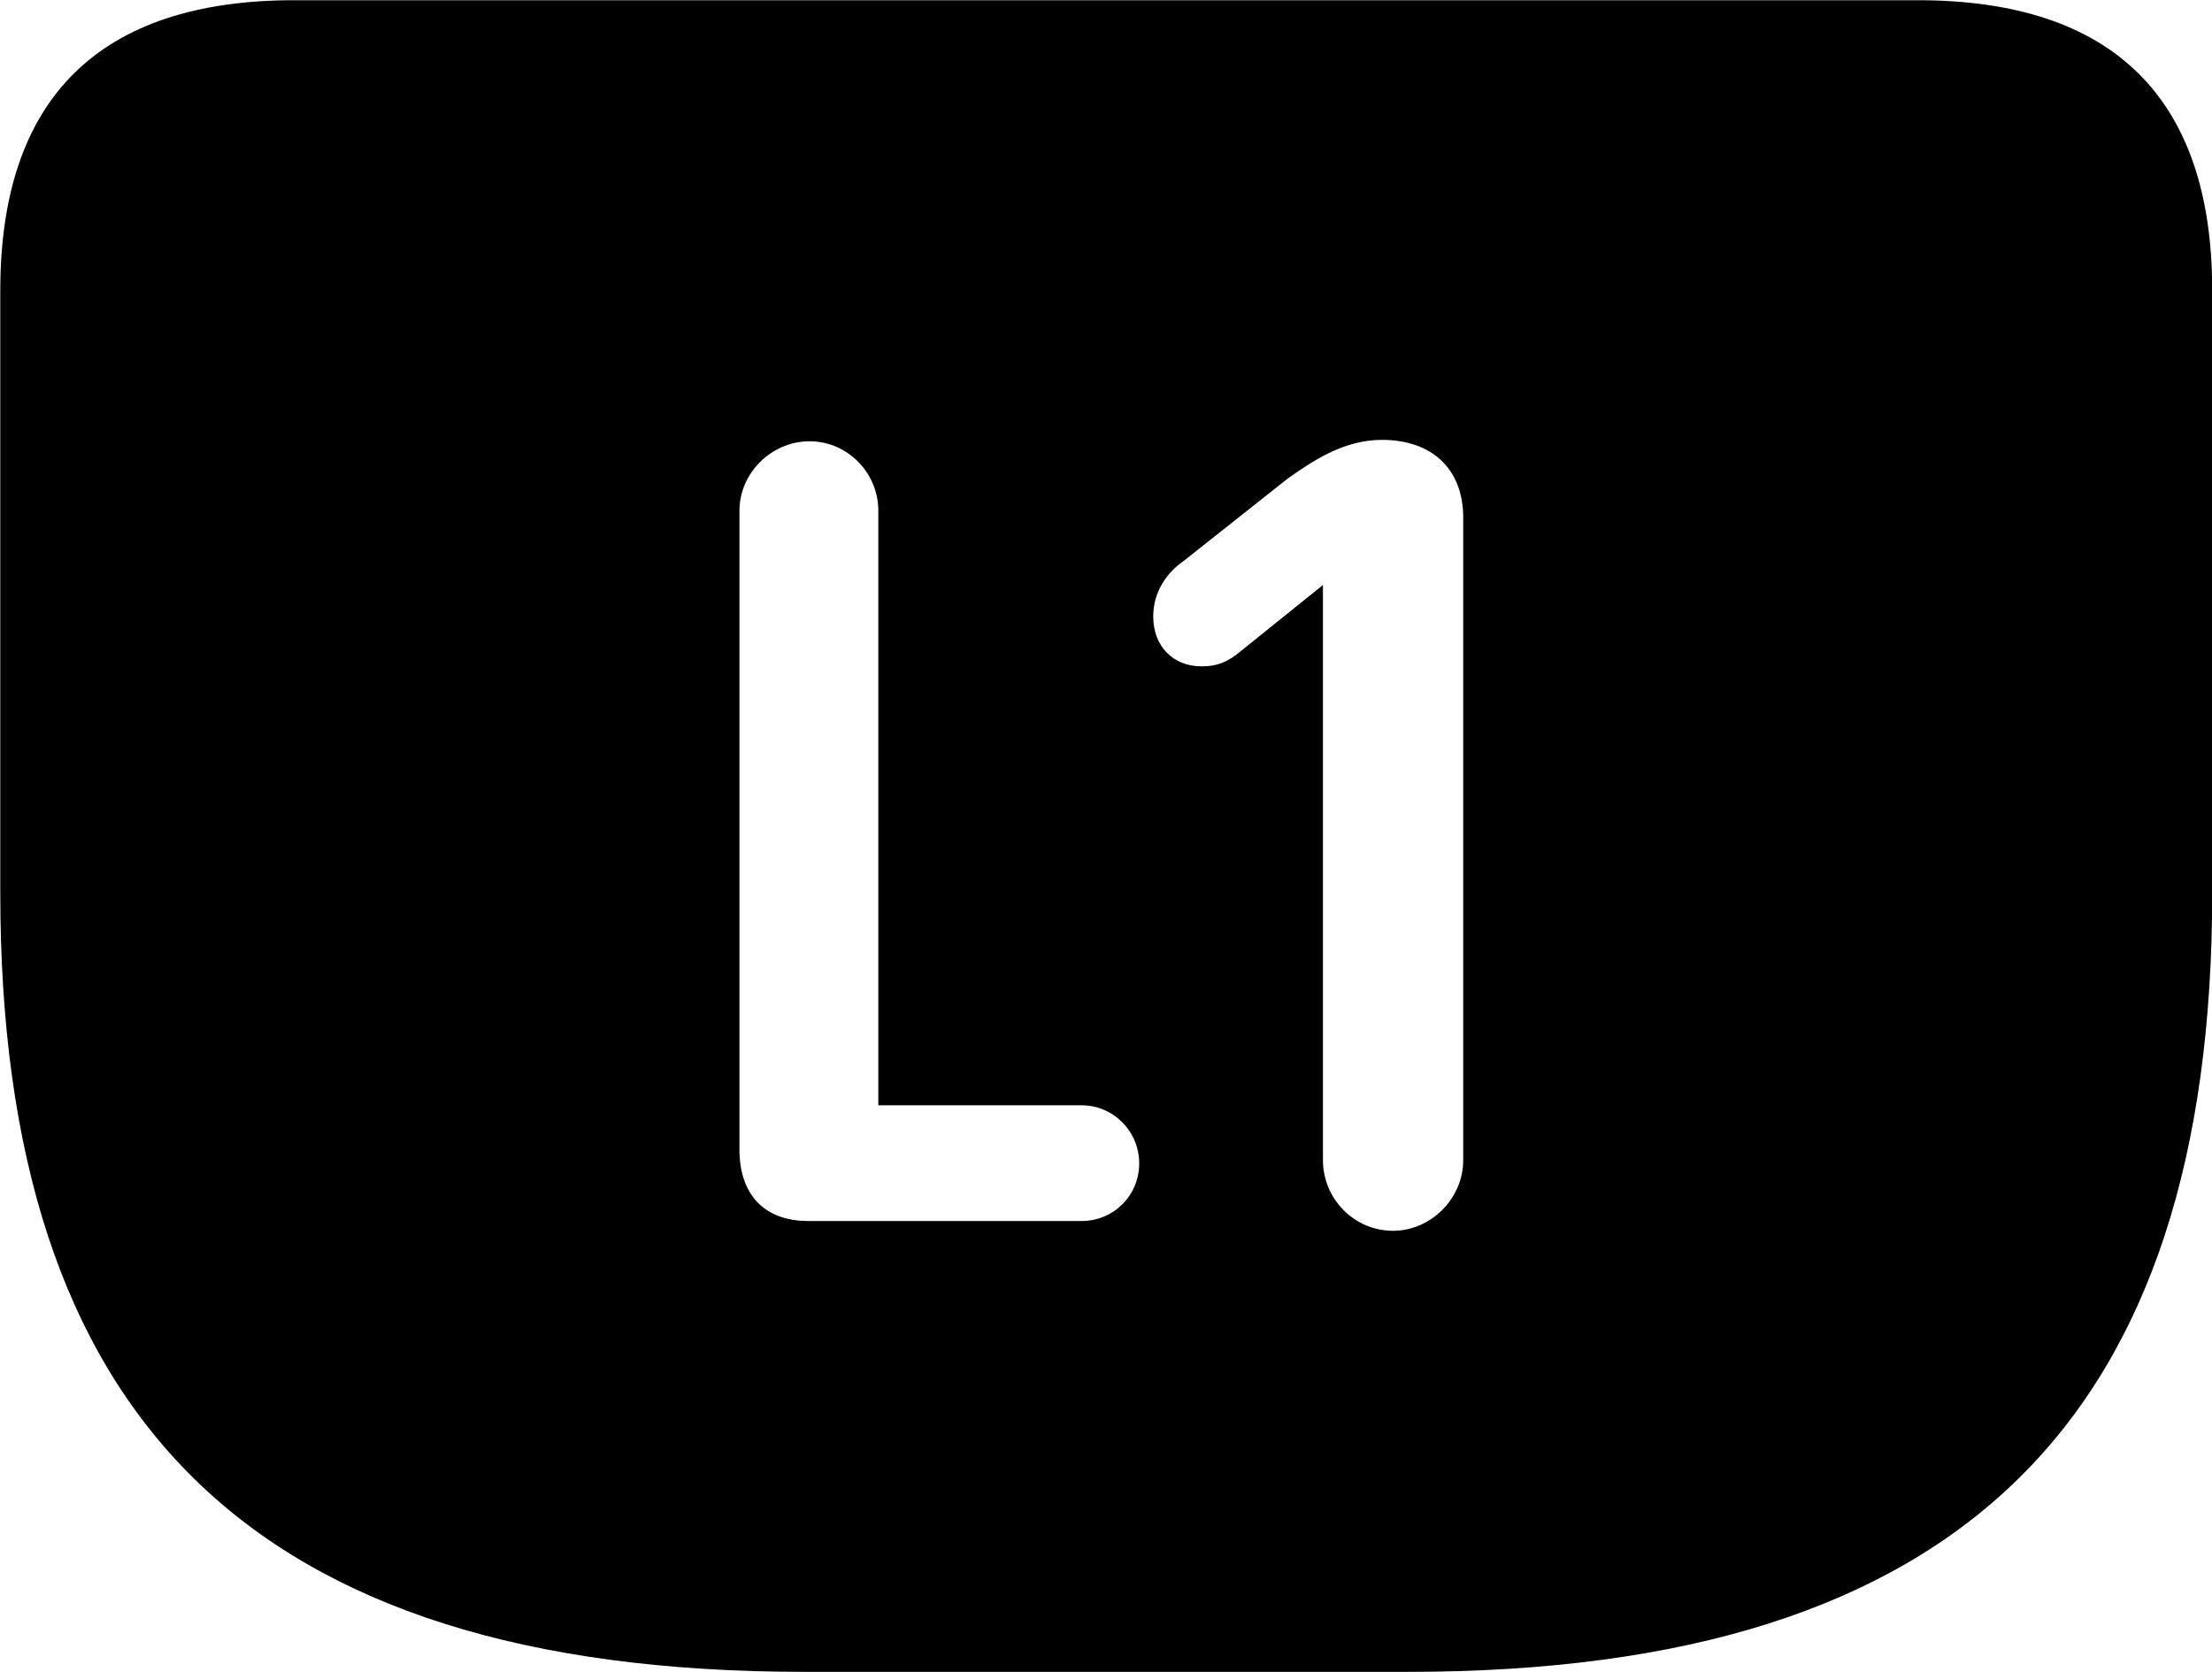 <svg viewBox="0 0 31.541 23.844" xmlns="http://www.w3.org/2000/svg"><path d="M11.474 23.843H20.074C28.004 23.843 31.544 20.193 31.544 12.733V4.143C31.544 1.393 30.124 0.003 27.344 0.003H4.194C1.424 0.003 0.004 1.393 0.004 4.143V12.733C0.004 20.193 3.544 23.843 11.474 23.843ZM19.864 17.553C19.314 17.553 18.864 17.103 18.864 16.543V8.343L17.634 9.333C17.484 9.443 17.354 9.503 17.134 9.503C16.724 9.503 16.444 9.213 16.444 8.793C16.444 8.433 16.644 8.163 16.874 8.003L18.364 6.823C18.694 6.593 19.144 6.273 19.704 6.273C20.414 6.273 20.864 6.683 20.864 7.383V16.543C20.864 17.103 20.394 17.553 19.864 17.553ZM11.524 17.413C10.894 17.413 10.544 17.033 10.544 16.393V7.283C10.544 6.743 11.004 6.293 11.544 6.293C12.084 6.293 12.524 6.743 12.524 7.283V15.763H15.424C15.874 15.763 16.244 16.133 16.244 16.593C16.244 17.053 15.874 17.413 15.424 17.413Z" /></svg>
